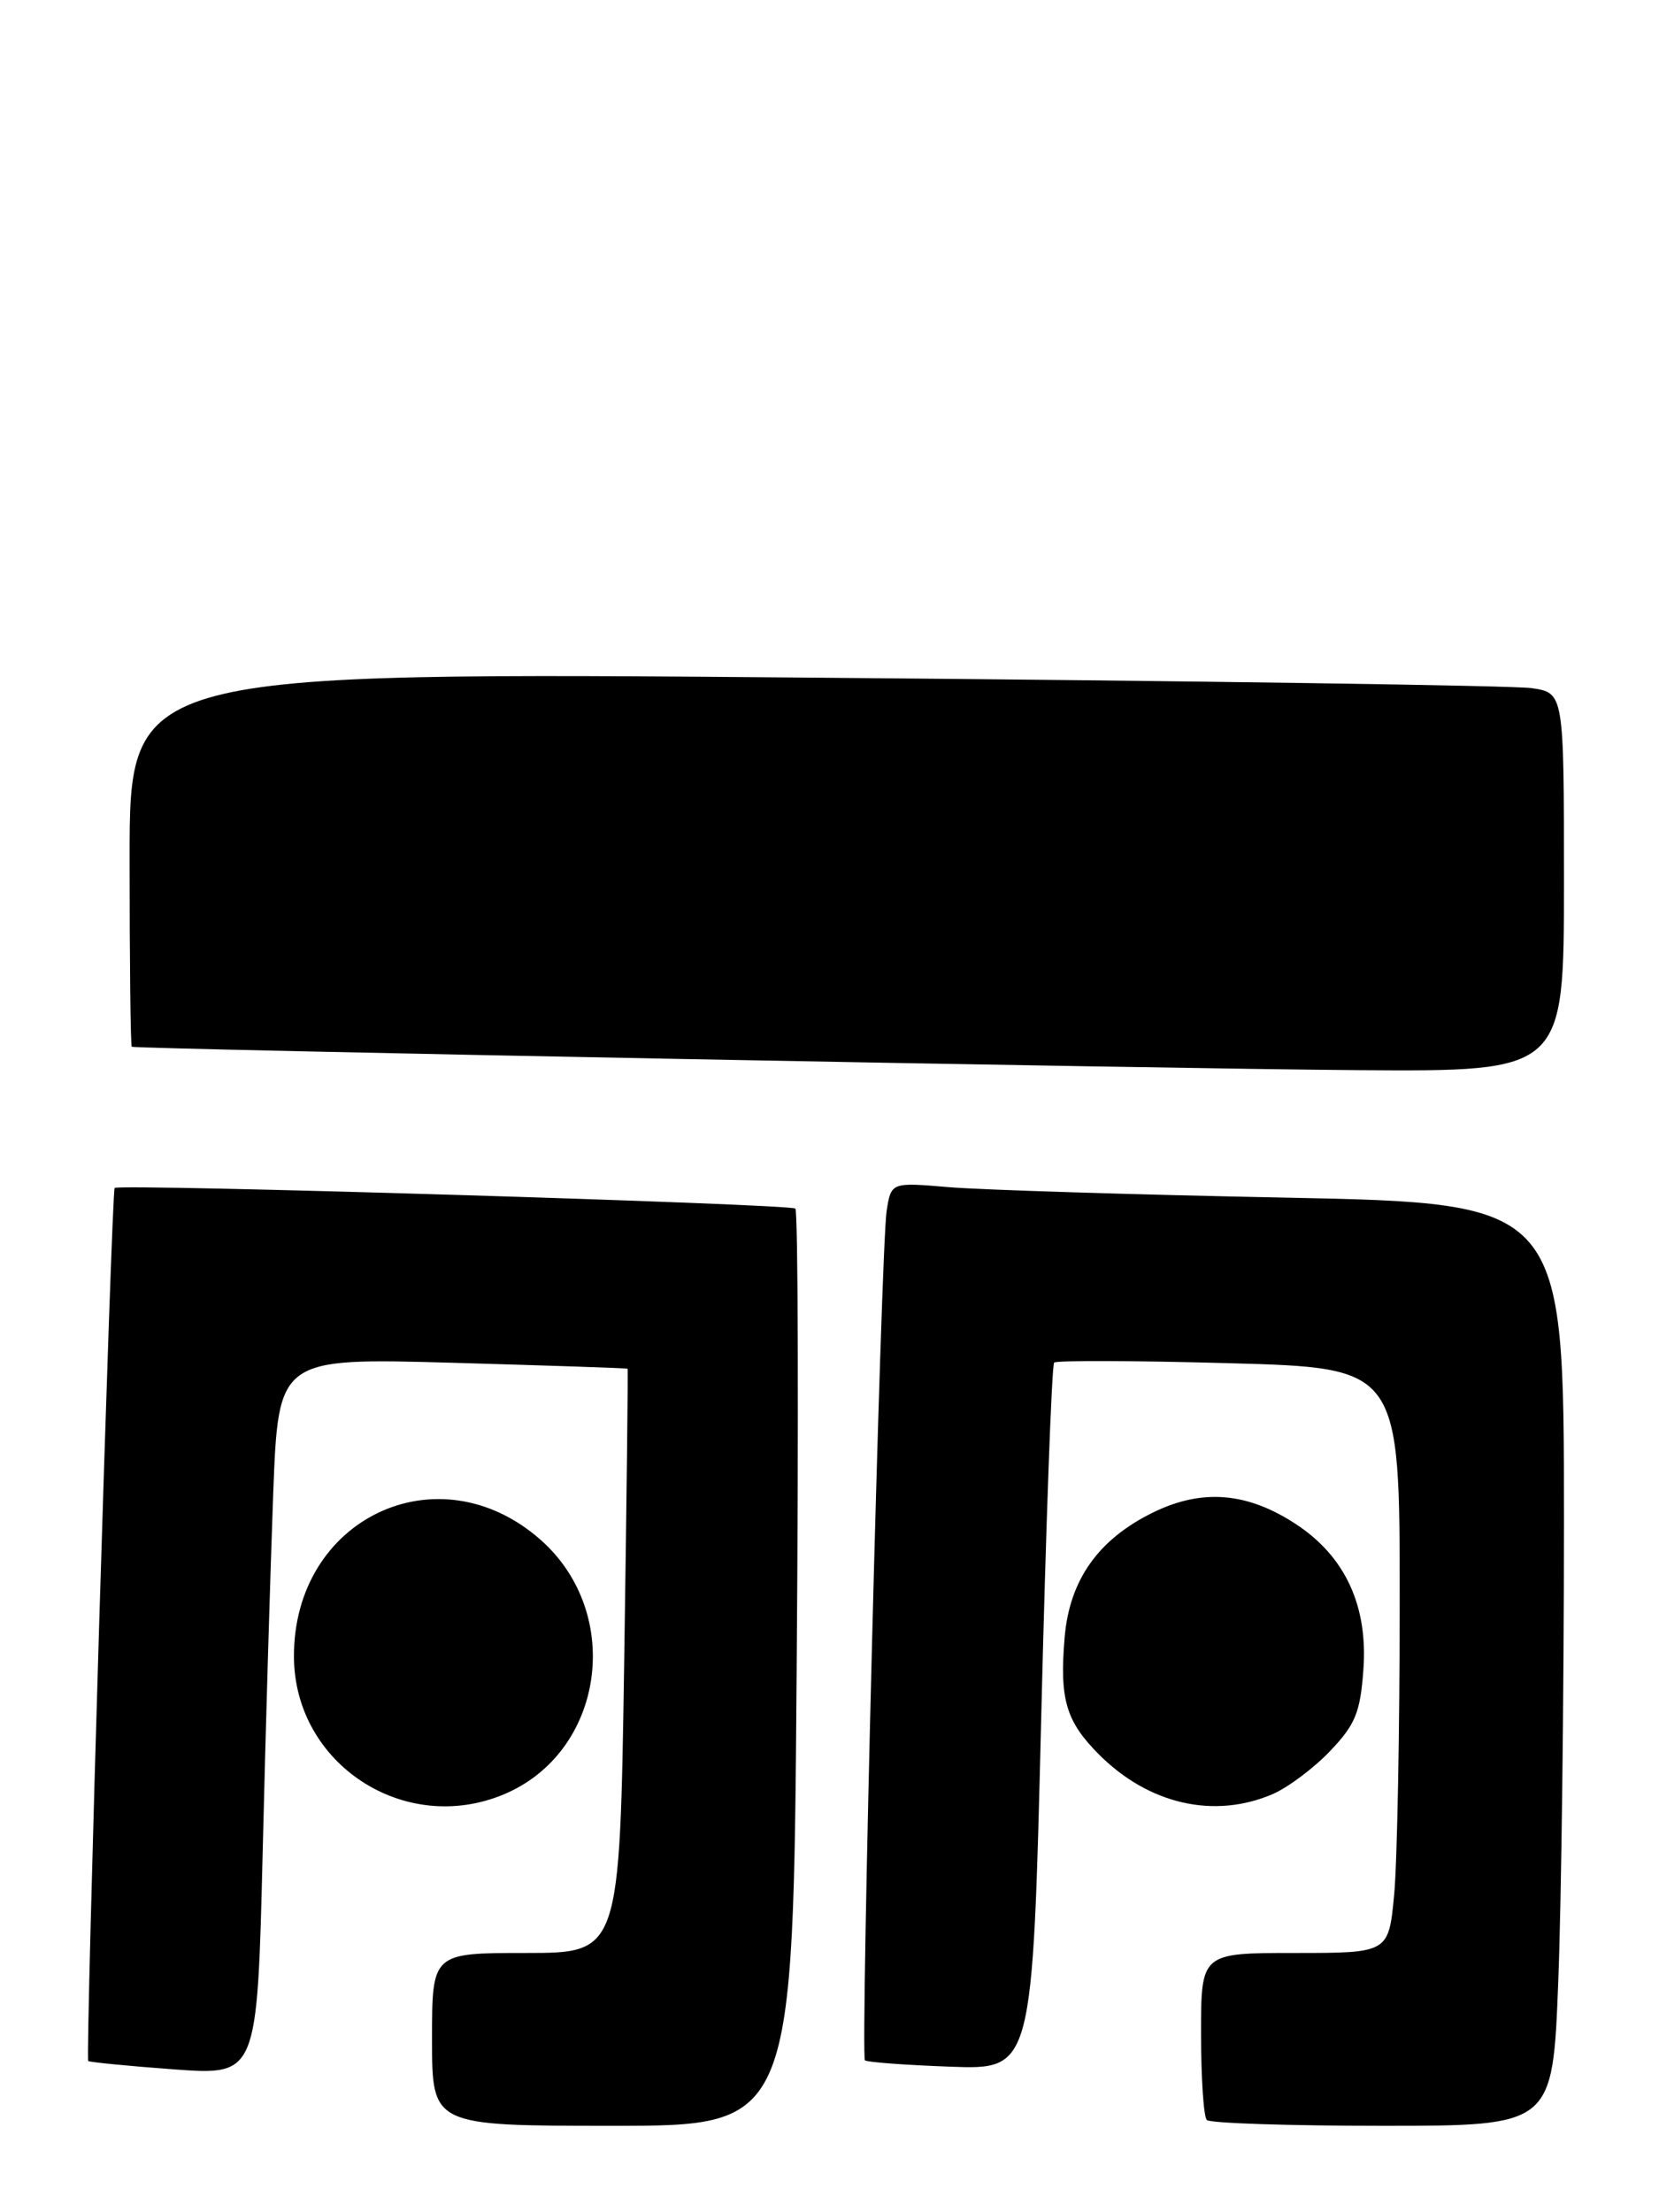 <?xml version="1.0" encoding="UTF-8" standalone="no"?>
<!DOCTYPE svg PUBLIC "-//W3C//DTD SVG 1.1//EN" "http://www.w3.org/Graphics/SVG/1.1/DTD/svg11.dtd" >
<svg xmlns="http://www.w3.org/2000/svg" xmlns:xlink="http://www.w3.org/1999/xlink" version="1.1" viewBox="0 0 192 256">
 <g >
 <path fill="currentColor"
d=" M 92.20 193.25 C 92.43 164.24 92.36 140.21 92.05 139.86 C 91.59 139.32 13.97 136.97 13.27 137.47 C 12.91 137.72 9.87 238.21 10.21 238.50 C 10.37 238.64 14.84 239.08 20.13 239.47 C 29.77 240.17 29.77 240.17 30.40 214.33 C 30.74 200.13 31.30 181.44 31.62 172.82 C 32.22 157.14 32.22 157.14 52.36 157.70 C 63.44 158.02 72.56 158.32 72.63 158.39 C 72.70 158.45 72.52 173.69 72.24 192.25 C 71.72 226.00 71.72 226.00 60.86 226.00 C 50.00 226.00 50.00 226.00 50.00 236.00 C 50.00 246.00 50.00 246.00 70.90 246.00 C 91.80 246.00 91.80 246.00 92.20 193.25 Z  M 180.34 229.34 C 180.70 220.18 181.00 196.16 181.00 175.96 C 181.00 139.24 181.00 139.24 148.75 138.59 C 131.01 138.24 113.49 137.69 109.81 137.38 C 103.13 136.81 103.13 136.81 102.61 140.15 C 101.95 144.41 99.57 237.90 100.10 238.42 C 100.32 238.64 104.78 238.97 110.00 239.16 C 119.50 239.50 119.50 239.50 120.50 198.83 C 121.05 176.46 121.72 157.95 122.00 157.68 C 122.28 157.42 131.39 157.45 142.25 157.75 C 162.00 158.29 162.00 158.29 161.99 185.40 C 161.99 200.30 161.70 215.54 161.35 219.25 C 160.71 226.00 160.71 226.00 149.86 226.00 C 139.00 226.00 139.00 226.00 139.00 235.33 C 139.00 240.47 139.30 244.97 139.67 245.33 C 140.03 245.70 149.19 246.00 160.01 246.00 C 179.69 246.00 179.69 246.00 180.34 229.34 Z  M 58.30 207.65 C 69.95 202.78 72.25 186.69 62.52 178.15 C 50.69 167.77 33.96 175.72 34.02 191.71 C 34.06 204.11 46.78 212.46 58.30 207.65 Z  M 147.28 207.62 C 149.05 206.86 152.05 204.61 153.94 202.63 C 156.87 199.55 157.43 198.17 157.79 193.18 C 158.32 185.85 155.69 180.15 150.05 176.42 C 144.43 172.70 139.20 172.24 133.54 174.98 C 127.13 178.09 123.76 182.82 123.21 189.53 C 122.61 196.66 123.37 199.22 127.22 203.06 C 132.96 208.80 140.52 210.52 147.28 207.62 Z  M 181.00 102.09 C 181.00 80.18 181.00 80.18 177.25 79.63 C 175.19 79.33 137.84 78.78 94.25 78.42 C 15.00 77.75 15.00 77.75 15.00 99.38 C 15.00 111.27 15.11 121.06 15.25 121.13 C 15.81 121.41 135.18 123.69 157.25 123.84 C 181.00 124.00 181.00 124.00 181.00 102.09 Z "/>
</g>
</svg>